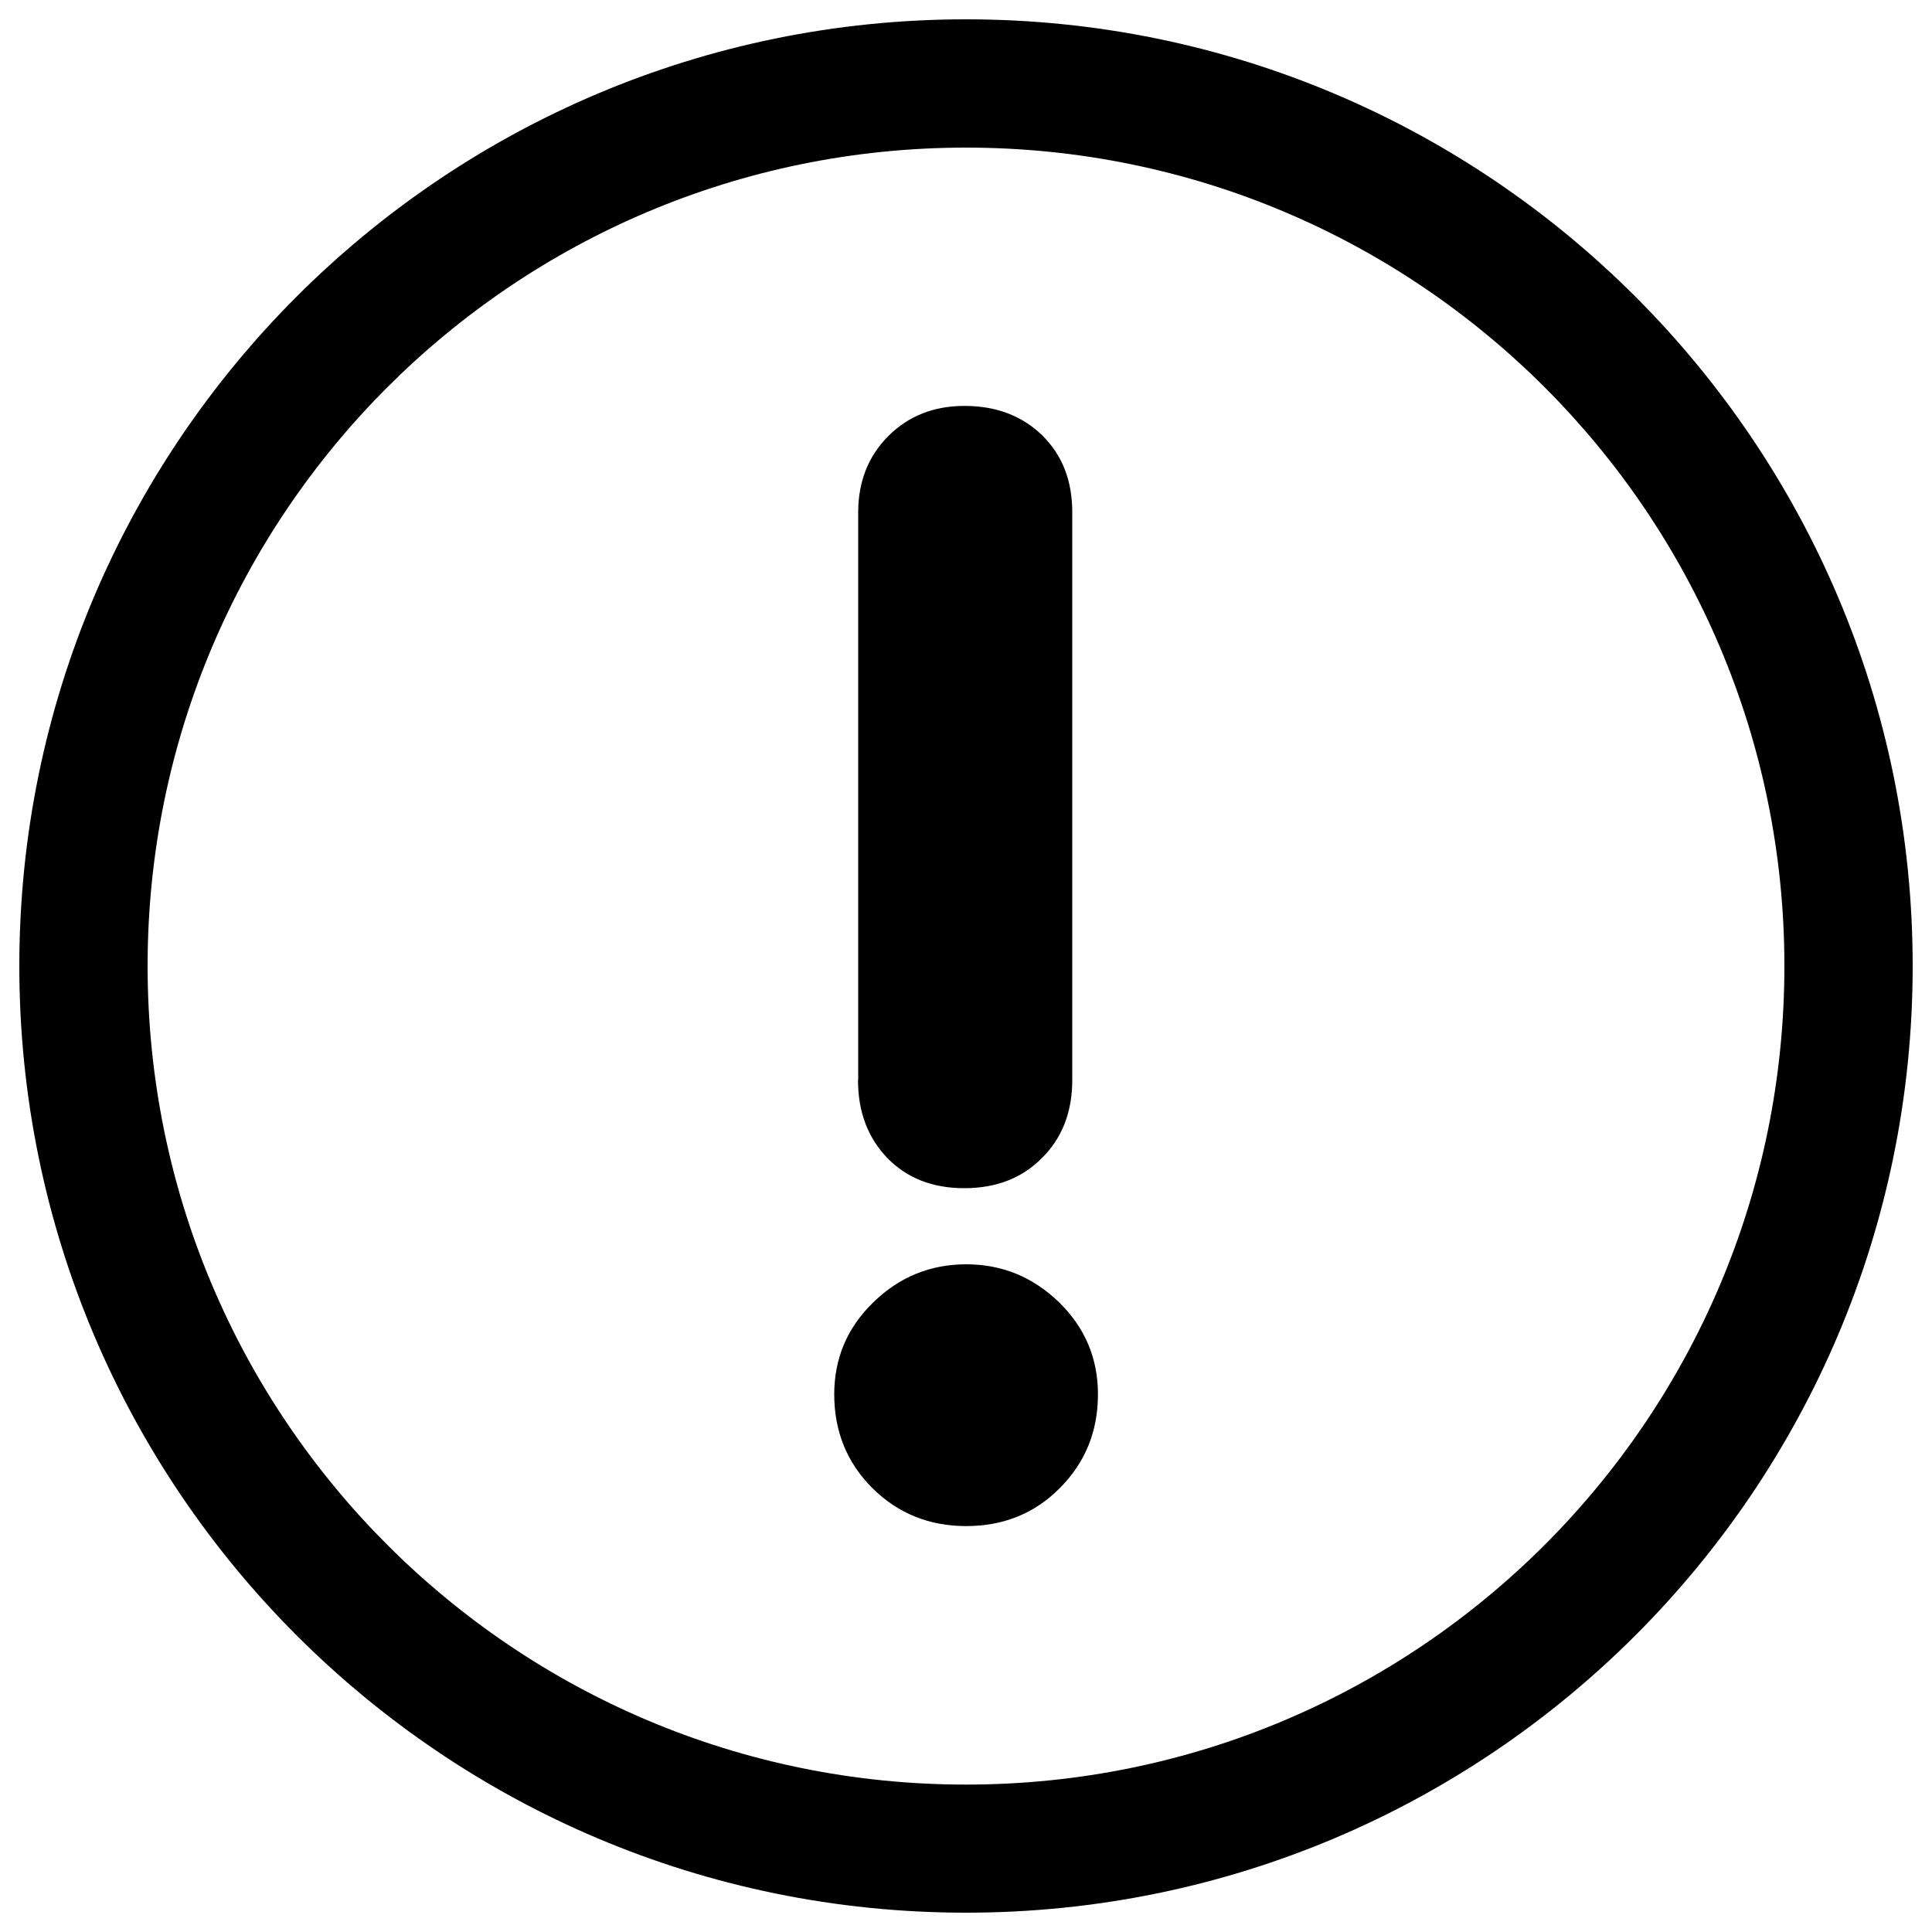 <?xml version="1.0" encoding="utf-8"?>
<!-- Svg Vector Icons : http://www.sfont.cn -->
<!DOCTYPE svg PUBLIC "-//W3C//DTD SVG 1.1//EN" "http://www.w3.org/Graphics/SVG/1.1/DTD/svg11.dtd">
<svg version="1.1" xmlns="http://www.w3.org/2000/svg" xmlns:xlink="http://www.w3.org/1999/xlink" x="0px" y="0px" viewBox="0 0 1000 1000" enable-background="new 0 0 1000 1000" xml:space="preserve">
<g><path d="M500,10C229.4,10,10,229.4,10,500c0,270.6,219.4,490,490,490c270.6,0,490-219.4,490-490C990,229.4,770.6,10,500,10z M500,923.7C266,923.7,76.4,734,76.4,500C76.4,266,266.1,76.4,500,76.4c234,0,423.6,189.7,423.6,423.6C923.6,734,734,923.7,500,923.7z"/><path d="M451.5,770.2c-13.1-13.1-19.7-29.3-19.7-48.5c0-18.6,6.7-34.5,20.2-47.6c13.4-13.1,29.5-19.7,48.1-19.7s34.6,6.6,48.1,19.7c13.4,13.1,20.1,29,20.1,47.6c0,19.2-6.6,35.3-19.7,48.5c-13.1,13.2-29.3,19.7-48.5,19.7C480.9,789.9,464.7,783.3,451.5,770.2z M444.1,559c0,16.5,5.1,29.9,15.2,40.4c10.1,10.4,23.4,15.6,39.8,15.6c16.5,0,29.9-5.2,40.2-15.6C549.8,589,555,575.5,555,559V265.2c0-16.5-5.2-29.7-15.6-39.9c-10.4-10.1-23.8-15.2-40.2-15.2c-15.9,0-29,5.2-39.4,15.6c-10.4,10.4-15.6,23.6-15.6,39.5V559z"/></g>
</svg>